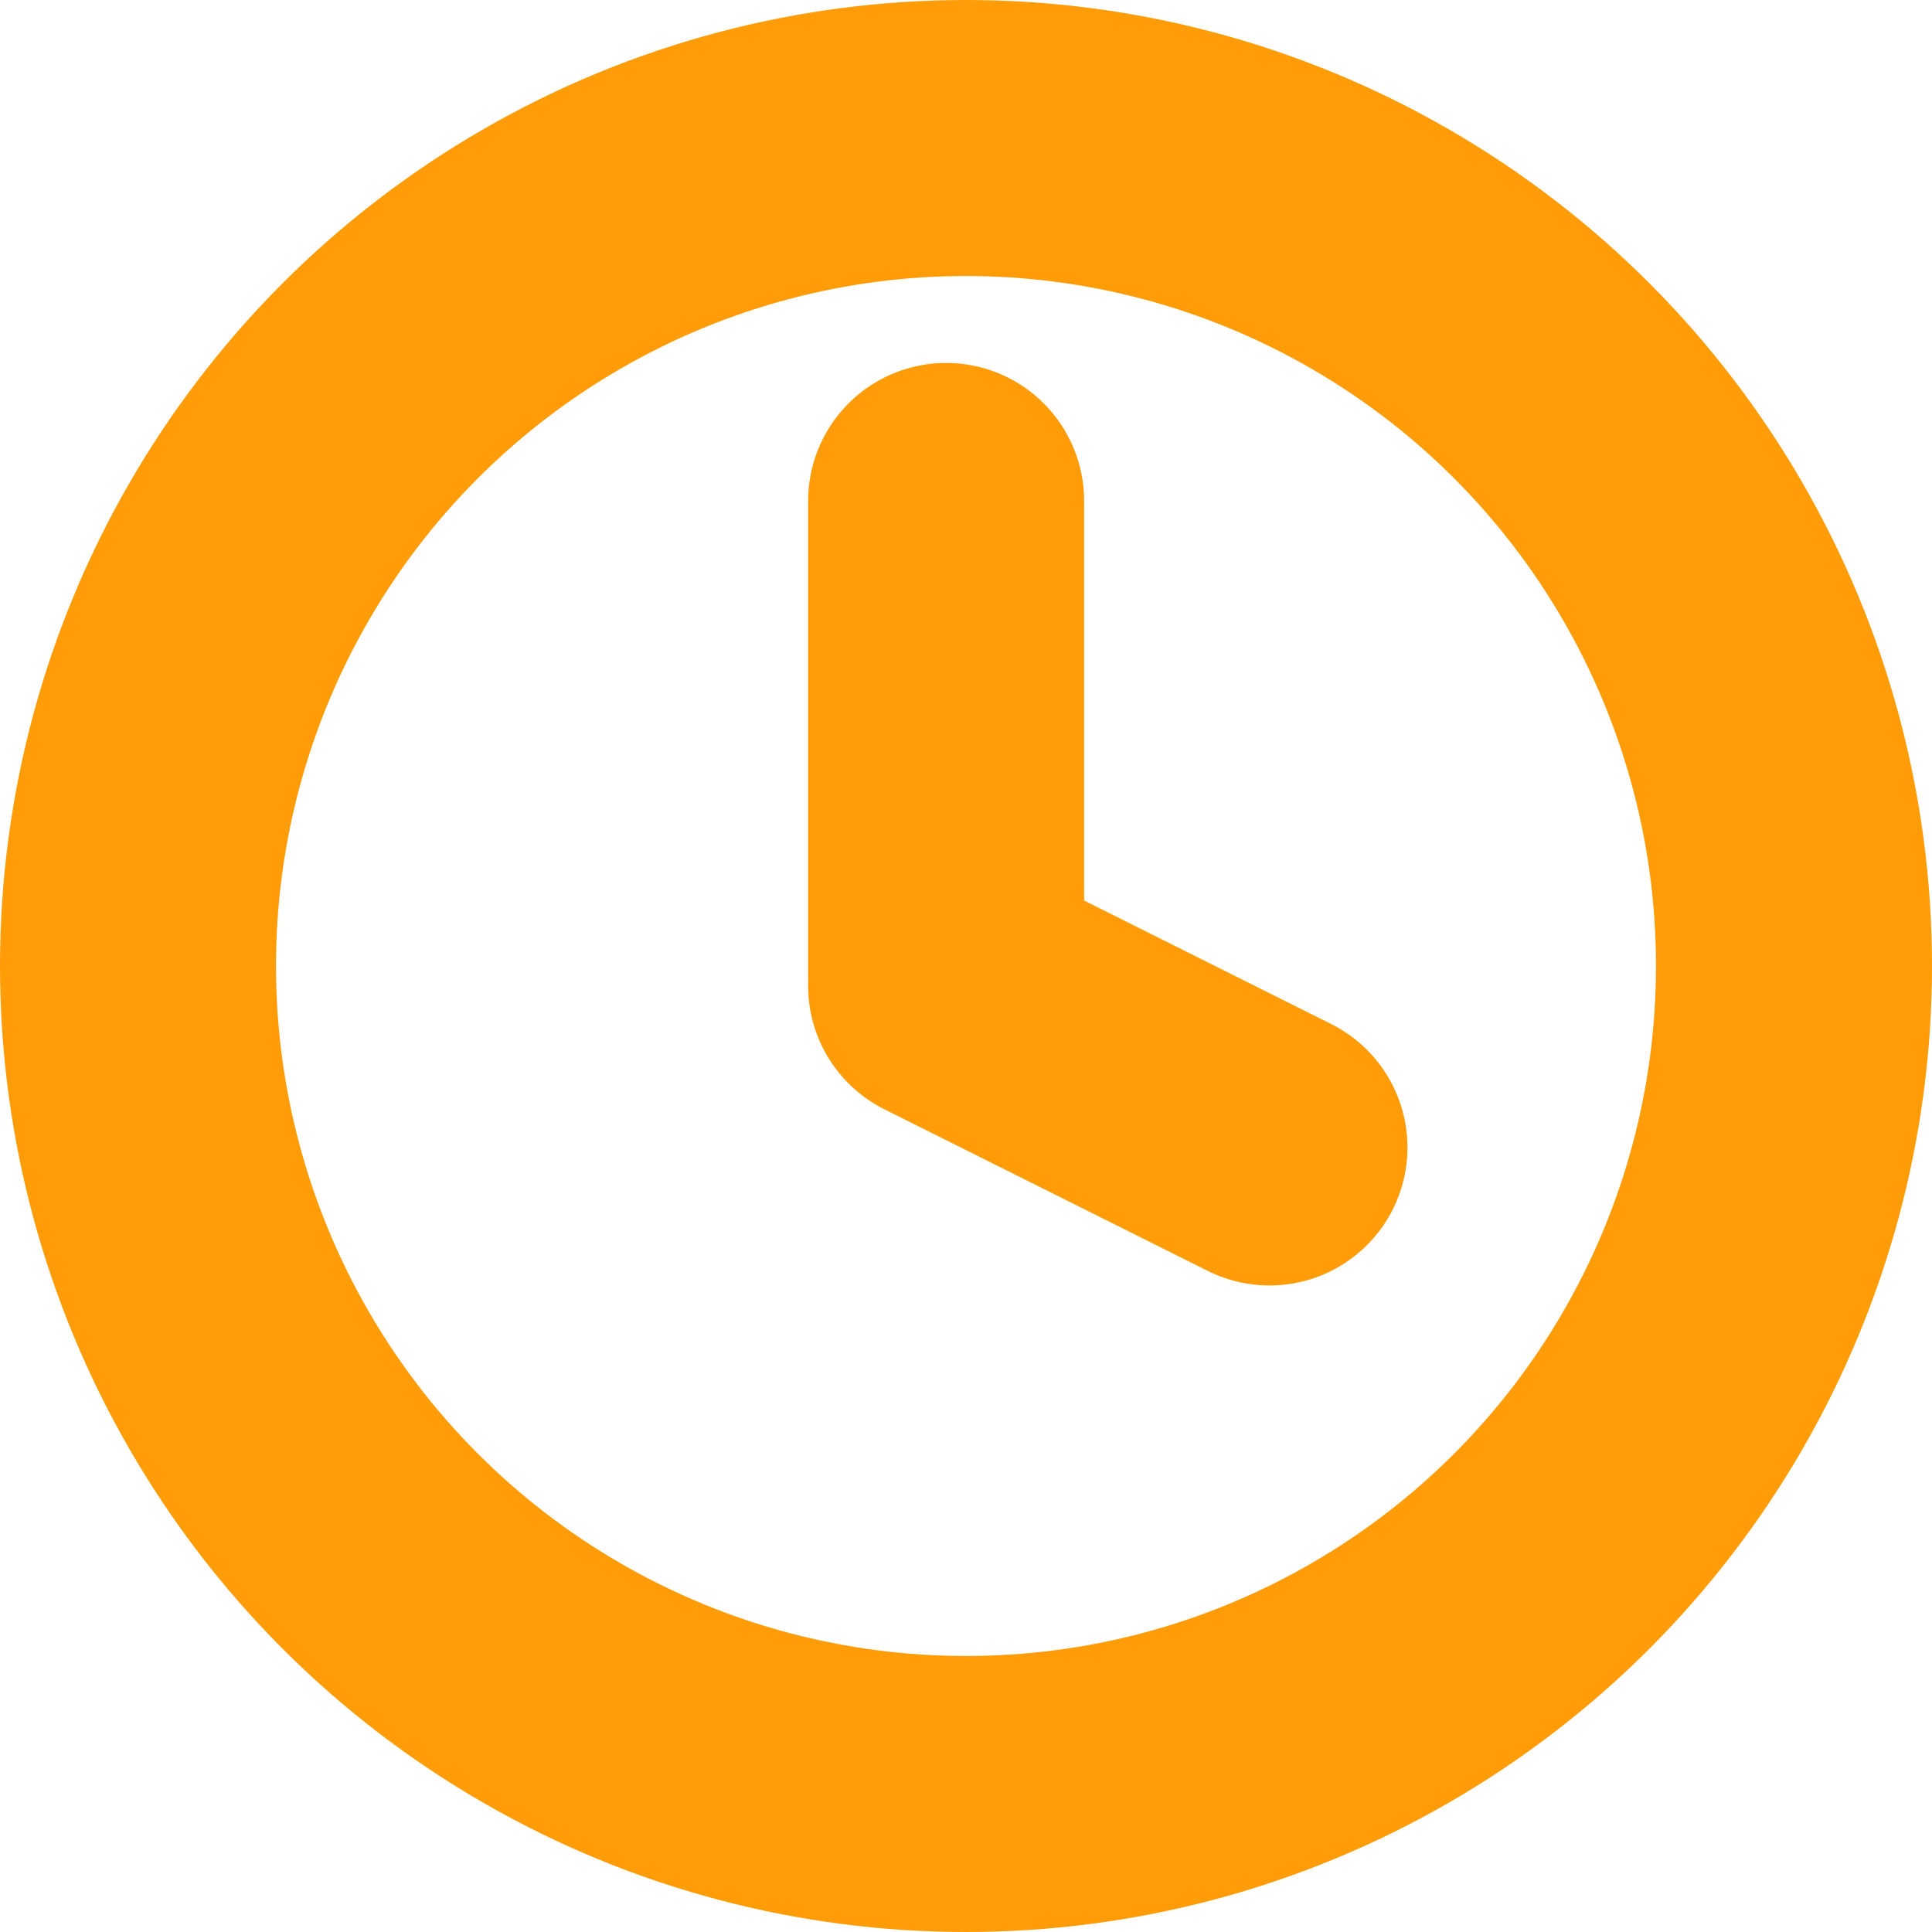 <svg xmlns="http://www.w3.org/2000/svg" width="14" height="14" viewBox="0 0 14 14">
  <g id="clock" transform="translate(-1 -0.713)">
    <circle id="Ellipse_553" data-name="Ellipse 553" cx="6" cy="6" r="6" transform="translate(2 1.713)" fill="none" stroke="#ff9c07" stroke-linecap="round" stroke-linejoin="round" stroke-width="2"/>
    <path id="Path_5589" data-name="Path 5589" d="M12,6V9.514l2.343,1.171" transform="translate(-4.144 -1.657)" fill="none" stroke="#ff9c07" stroke-linecap="round" stroke-linejoin="round" stroke-width="2"/>
  </g>
</svg>
